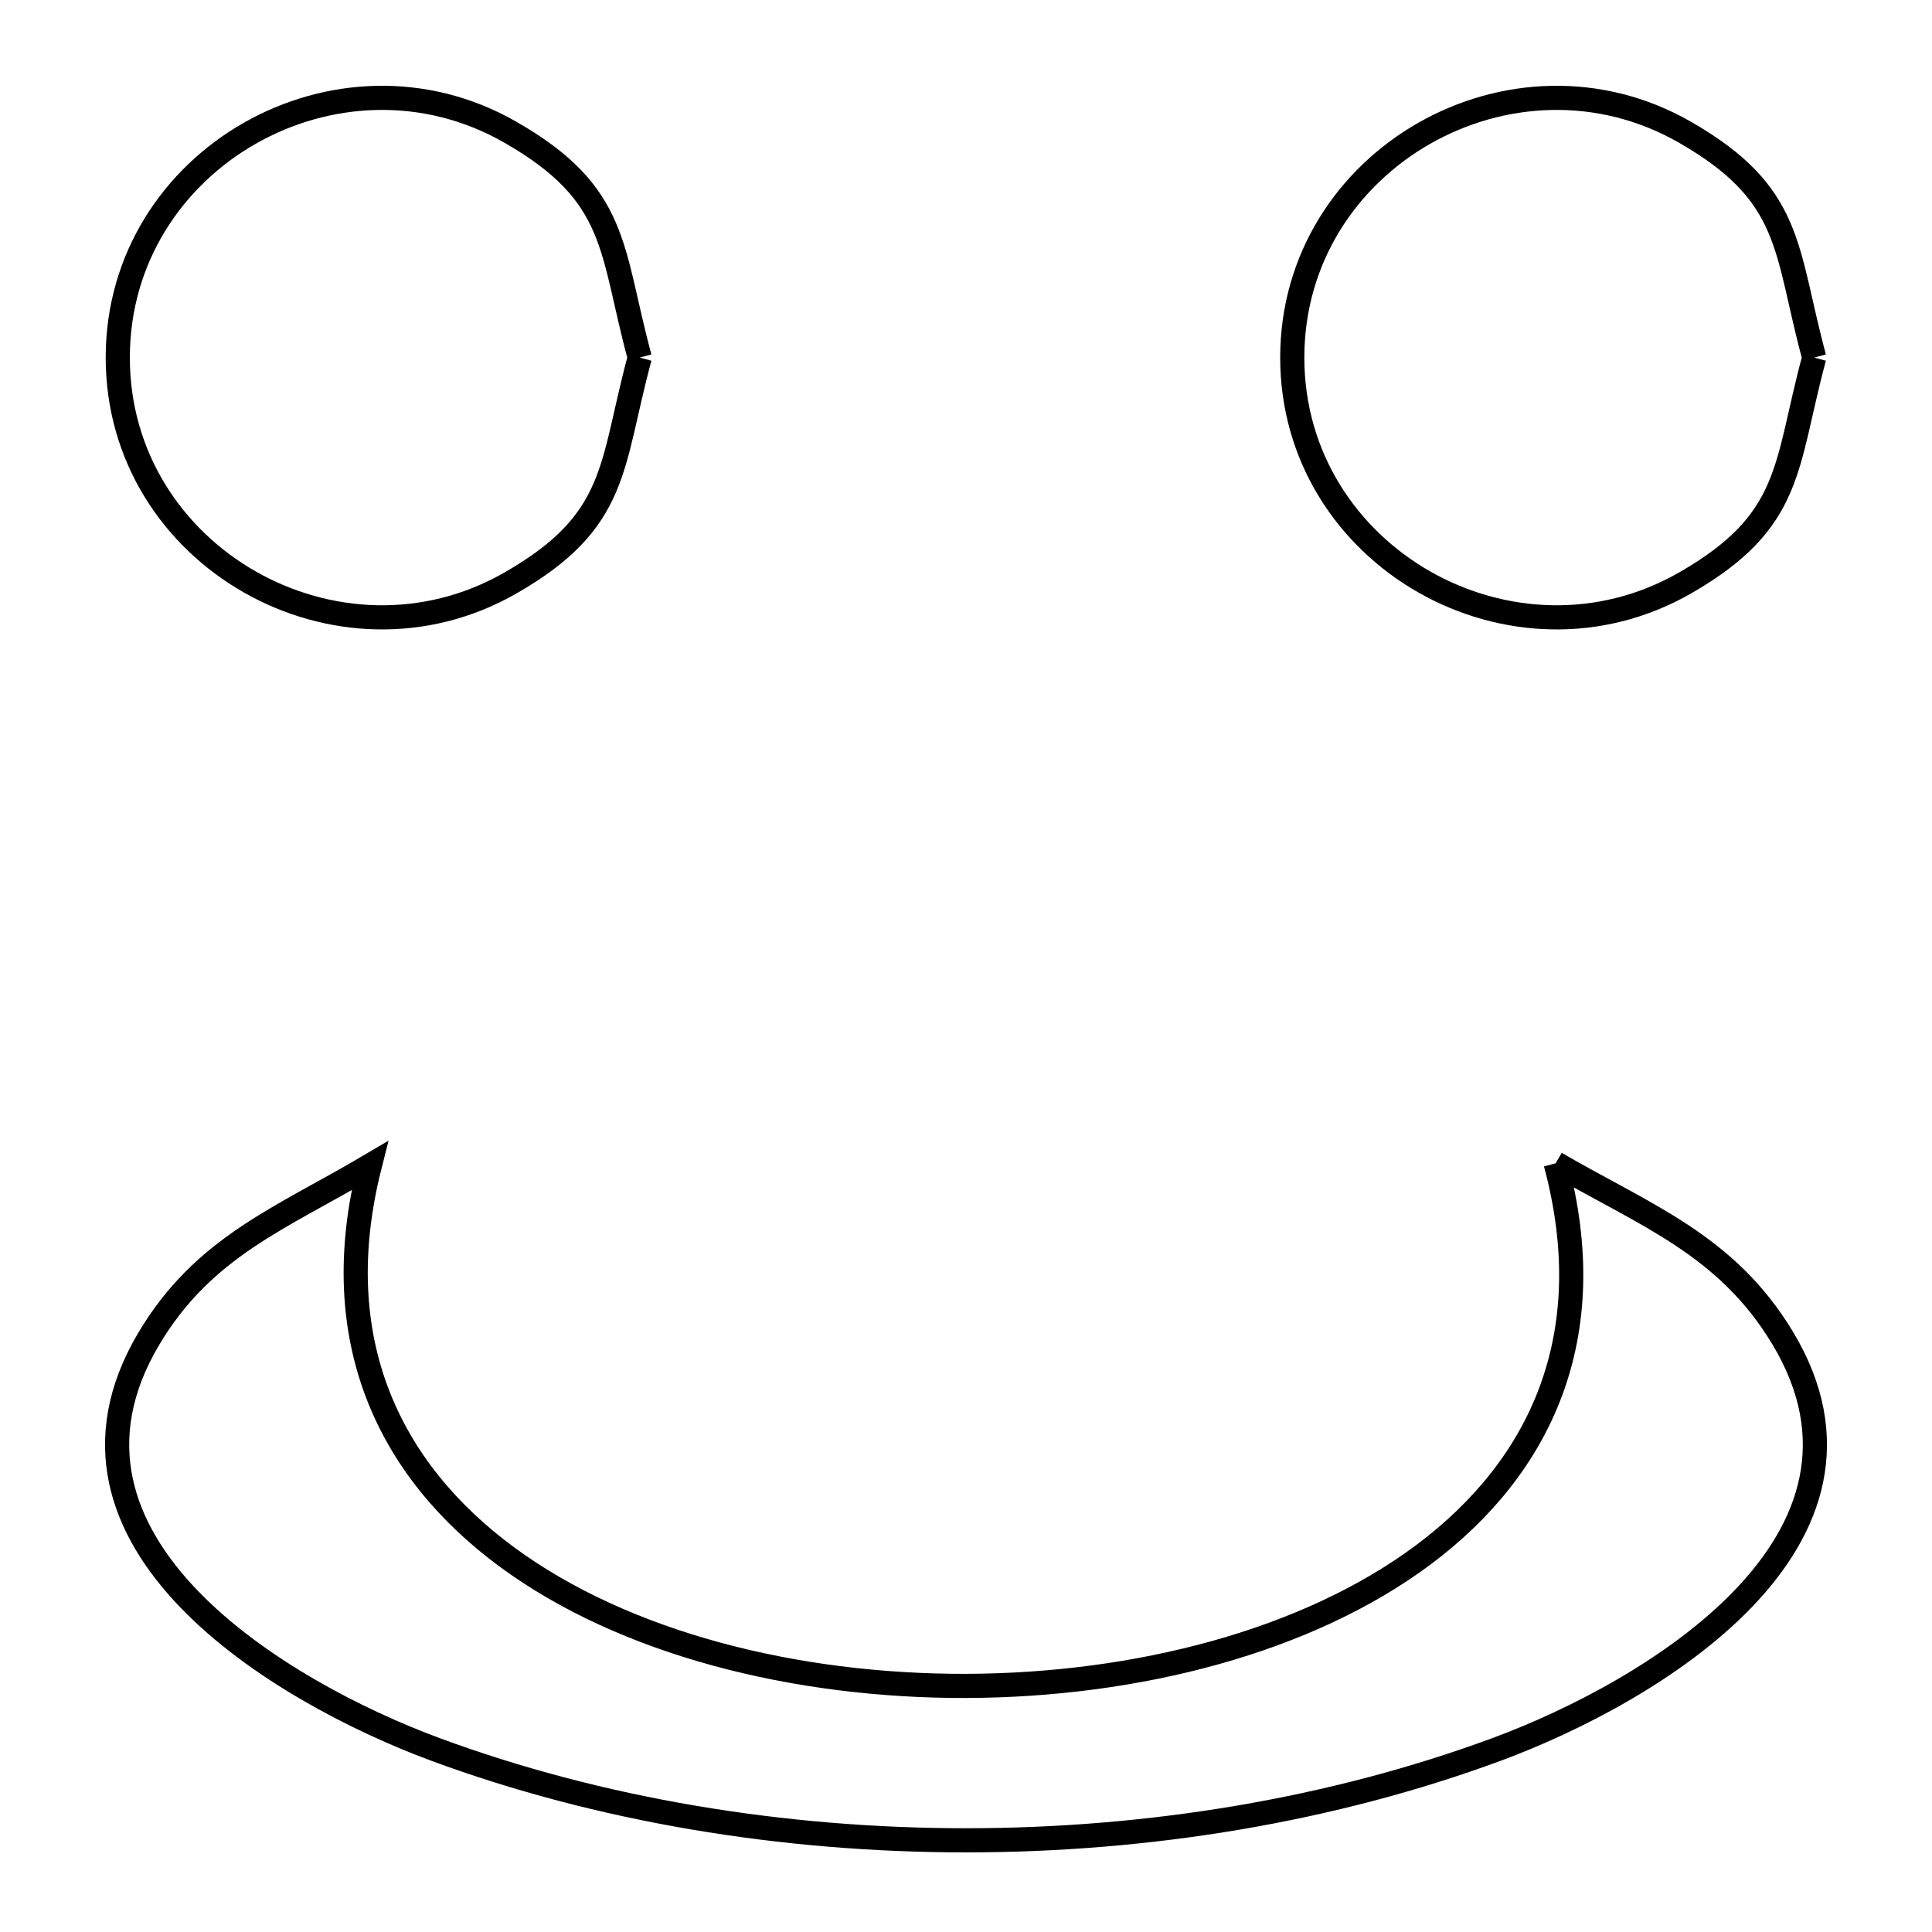 <svg xmlns="http://www.w3.org/2000/svg" viewBox="0.0 0.0 24.0 24.0" height="200px" width="200px"><path fill="none" stroke="black" stroke-width=".3" stroke-opacity="1.0"  filling="0" d="M7.947 4.442 L7.947 4.442 C7.581 5.795 7.691 6.468 6.341 7.242 C4.21 8.464 1.463 6.919 1.463 4.442 C1.463 1.966 4.21 0.42 6.341 1.643 C7.691 2.417 7.581 3.09 7.947 4.442 L7.947 4.442"></path>
<path fill="none" stroke="black" stroke-width=".3" stroke-opacity="1.0"  filling="0" d="M22.537 4.442 L22.537 4.442 C22.171 5.795 22.281 6.468 20.932 7.242 C18.8 8.464 16.053 6.919 16.053 4.442 C16.053 1.966 18.801 0.42 20.932 1.643 C22.281 2.417 22.171 3.09 22.537 4.442 L22.537 4.442"></path>
<path fill="none" stroke="black" stroke-width=".3" stroke-opacity="1.0"  filling="0" d="M19.325 14.451 L19.325 14.451 C20.447 15.102 21.447 15.463 22.144 16.62 C23.662 19.142 20.521 21.018 18.591 21.732 C16.556 22.484 14.278 22.861 12 22.861 C9.722 22.861 7.444 22.484 5.409 21.732 C3.483 21.019 0.354 19.155 1.845 16.636 C2.524 15.489 3.491 15.133 4.593 14.482 L4.593 14.482 C4.045 16.645 4.836 18.264 6.295 19.34 C7.754 20.416 9.88 20.949 12.003 20.943 C14.126 20.936 16.245 20.39 17.69 19.308 C19.134 18.225 19.903 16.605 19.325 14.451 L19.325 14.451"></path></svg>